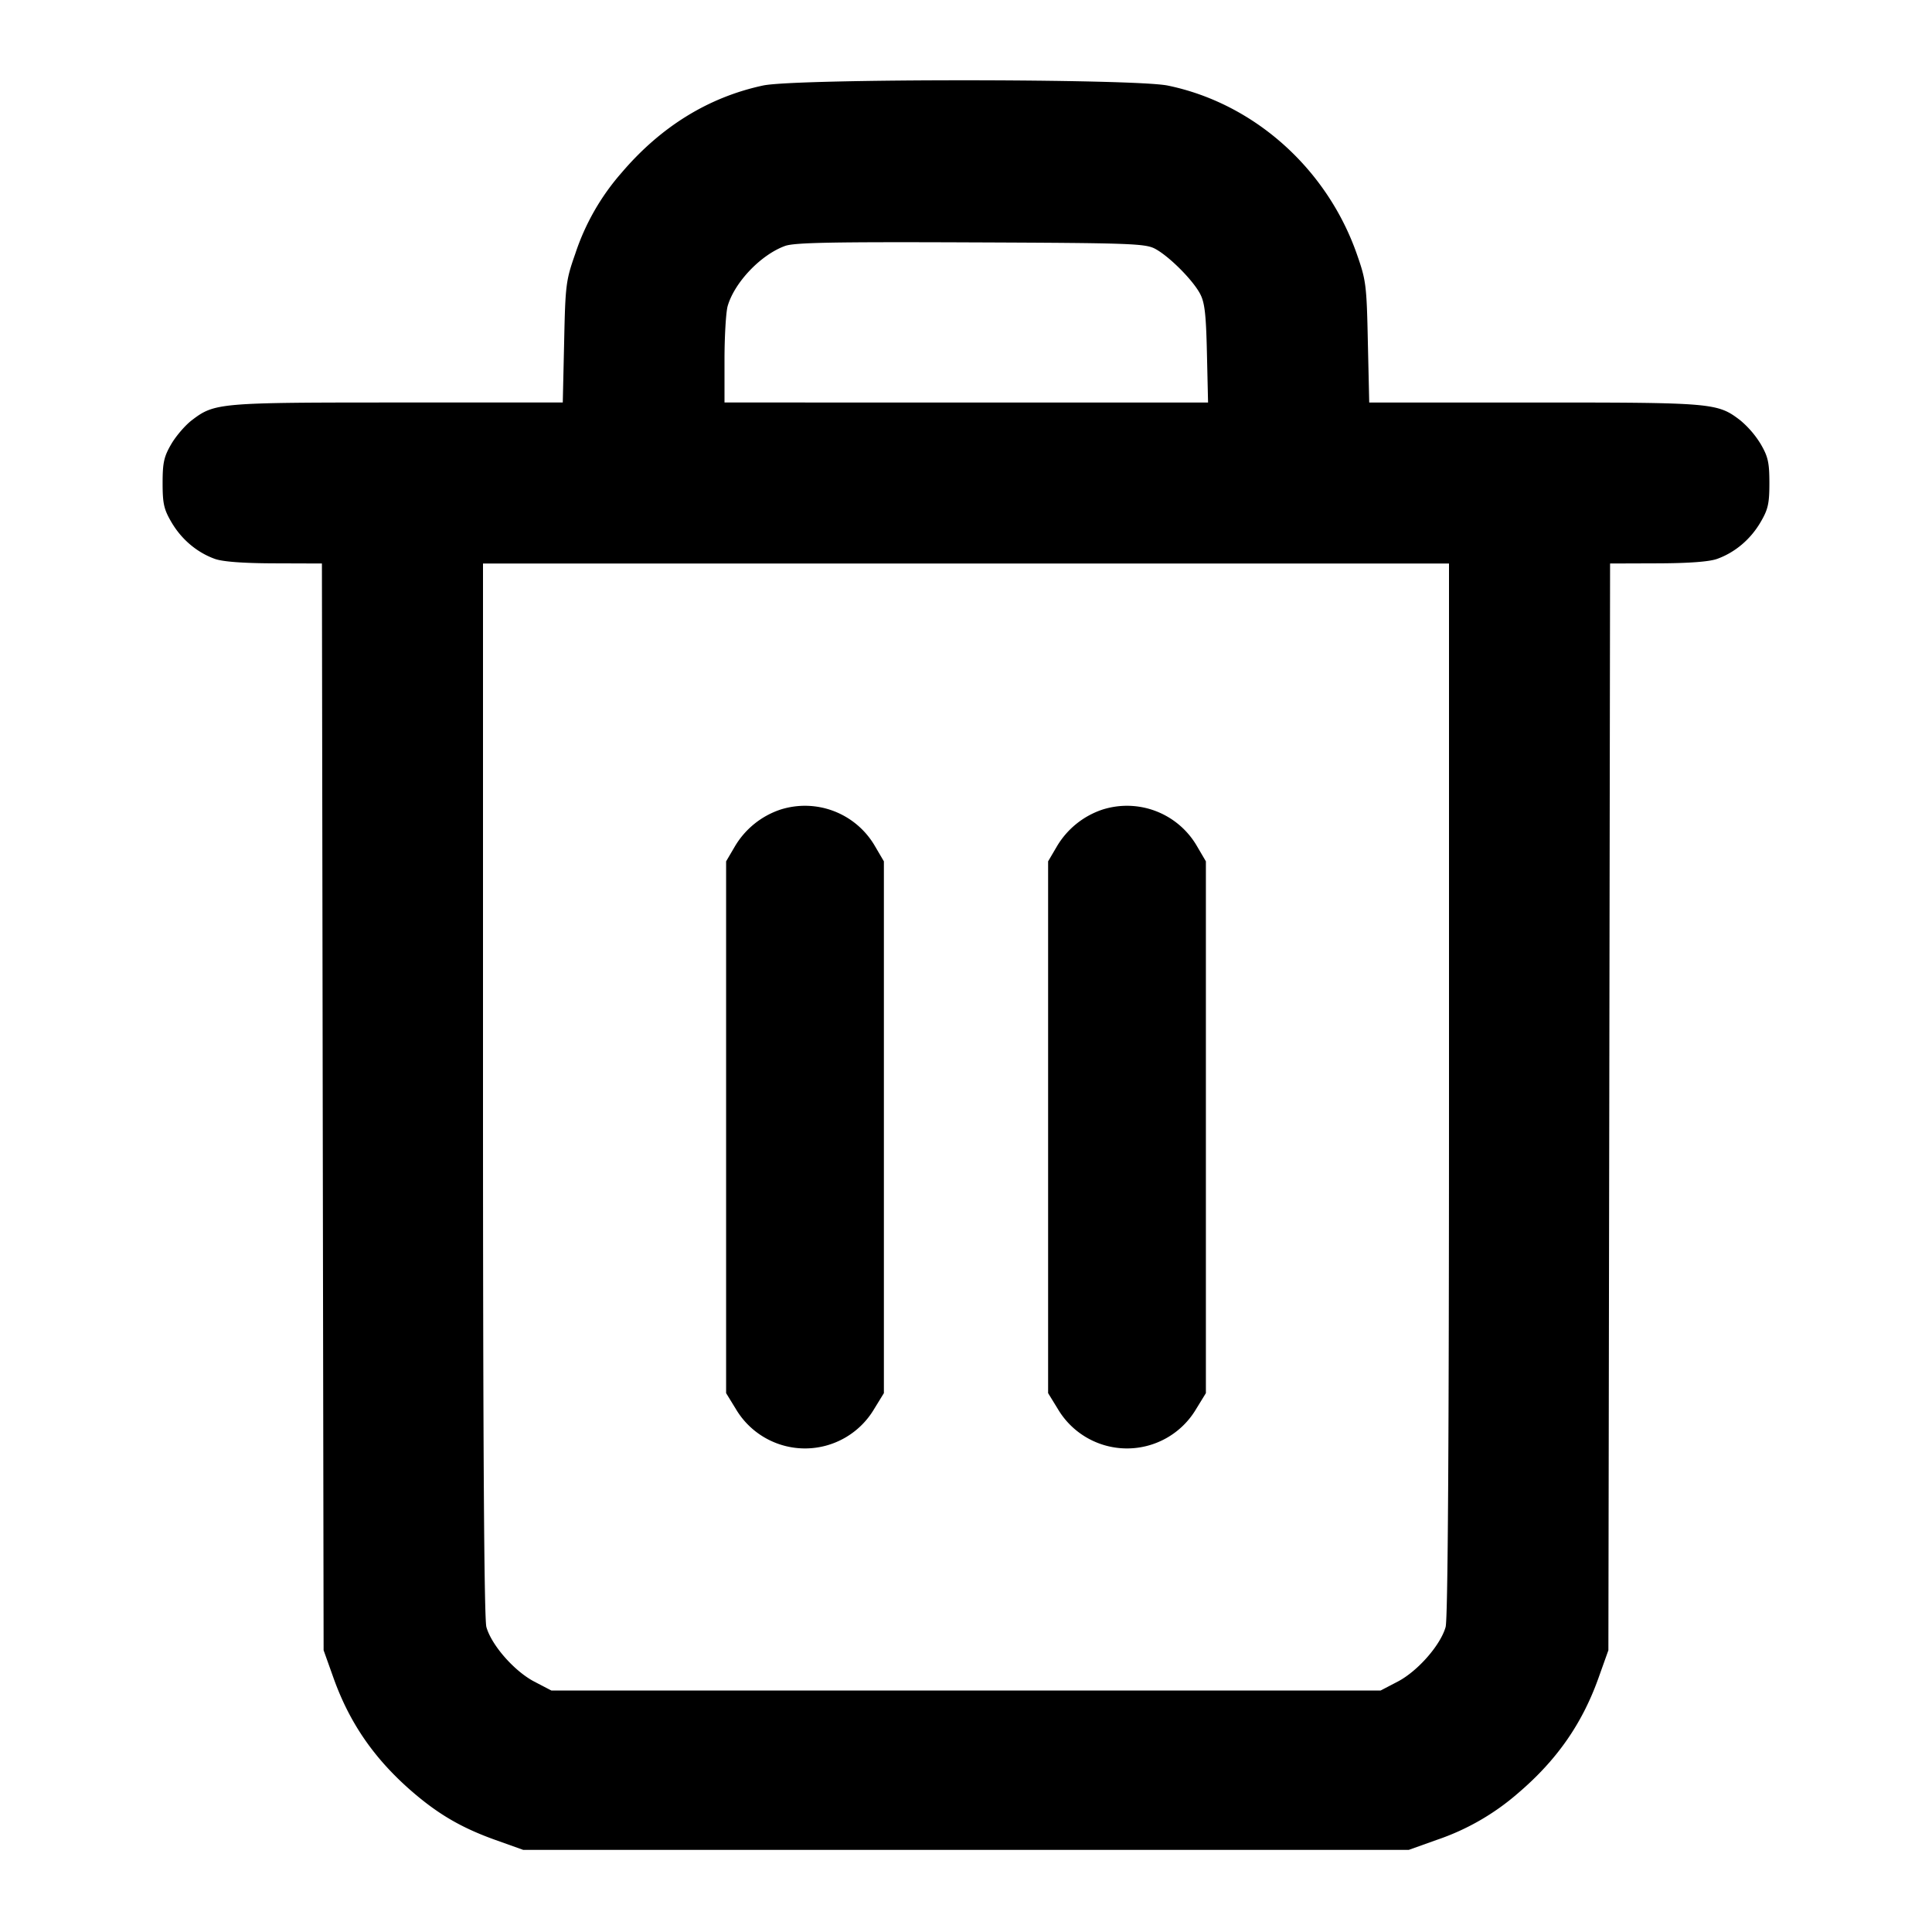 <svg xmlns="http://www.w3.org/2000/svg" width="24" height="24" fill="none" stroke="currentColor" stroke-linecap="round" stroke-linejoin="round" stroke-width="2"><path fill="#000" fill-rule="evenodd" stroke="none" d="M9.48 1.062c-.677.145-1.268.509-1.756 1.081a2.9 2.9 0 0 0-.577 1.007c-.117.333-.124.386-.139 1.1L6.991 5H4.942c-2.224 0-2.276.004-2.56.221-.08.061-.195.194-.254.295-.091.156-.108.23-.108.484 0 .256.016.328.111.489.125.213.318.375.539.454.098.035.353.054.739.055l.59.002.01 6.75.011 6.75.125.35c.203.566.517 1.016.998 1.426.317.27.6.433 1.007.579l.35.125h11l.35-.125a3 3 0 0 0 1.007-.579c.481-.41.795-.86.998-1.426l.125-.35.011-6.75.01-6.75.59-.002c.386-.001.641-.02.739-.055.221-.079.414-.241.539-.454.095-.161.111-.233.111-.489 0-.254-.017-.328-.108-.484a1.2 1.2 0 0 0-.254-.295c-.284-.217-.336-.221-2.56-.221h-2.049l-.017-.75c-.015-.714-.022-.767-.139-1.1-.374-1.061-1.279-1.867-2.346-2.087-.422-.087-4.621-.088-5.027-.001m4.874 2.031c.173.095.459.381.552.553.059.109.076.249.087.744l.014.61H9v-.53c0-.292.018-.592.039-.667.085-.295.412-.639.714-.748.117-.042.593-.051 2.307-.044 2.008.008 2.169.014 2.294.082M18 13.53c0 4.437-.014 6.578-.042 6.681-.063.225-.346.548-.594.678l-.213.111H6.849l-.213-.111c-.248-.13-.531-.453-.594-.678C6.014 20.108 6 17.967 6 13.53V7h12zm-8.305-3.473a1.04 1.04 0 0 0-.567.459l-.108.184v6.606l.121.197a.998.998 0 0 0 1.718 0l.121-.197V10.7l-.108-.184a1.005 1.005 0 0 0-1.177-.459m4 0a1.04 1.04 0 0 0-.567.459l-.108.184v6.606l.121.197a.998.998 0 0 0 1.718 0l.121-.197V10.7l-.108-.184a1.005 1.005 0 0 0-1.177-.459"/></svg>
